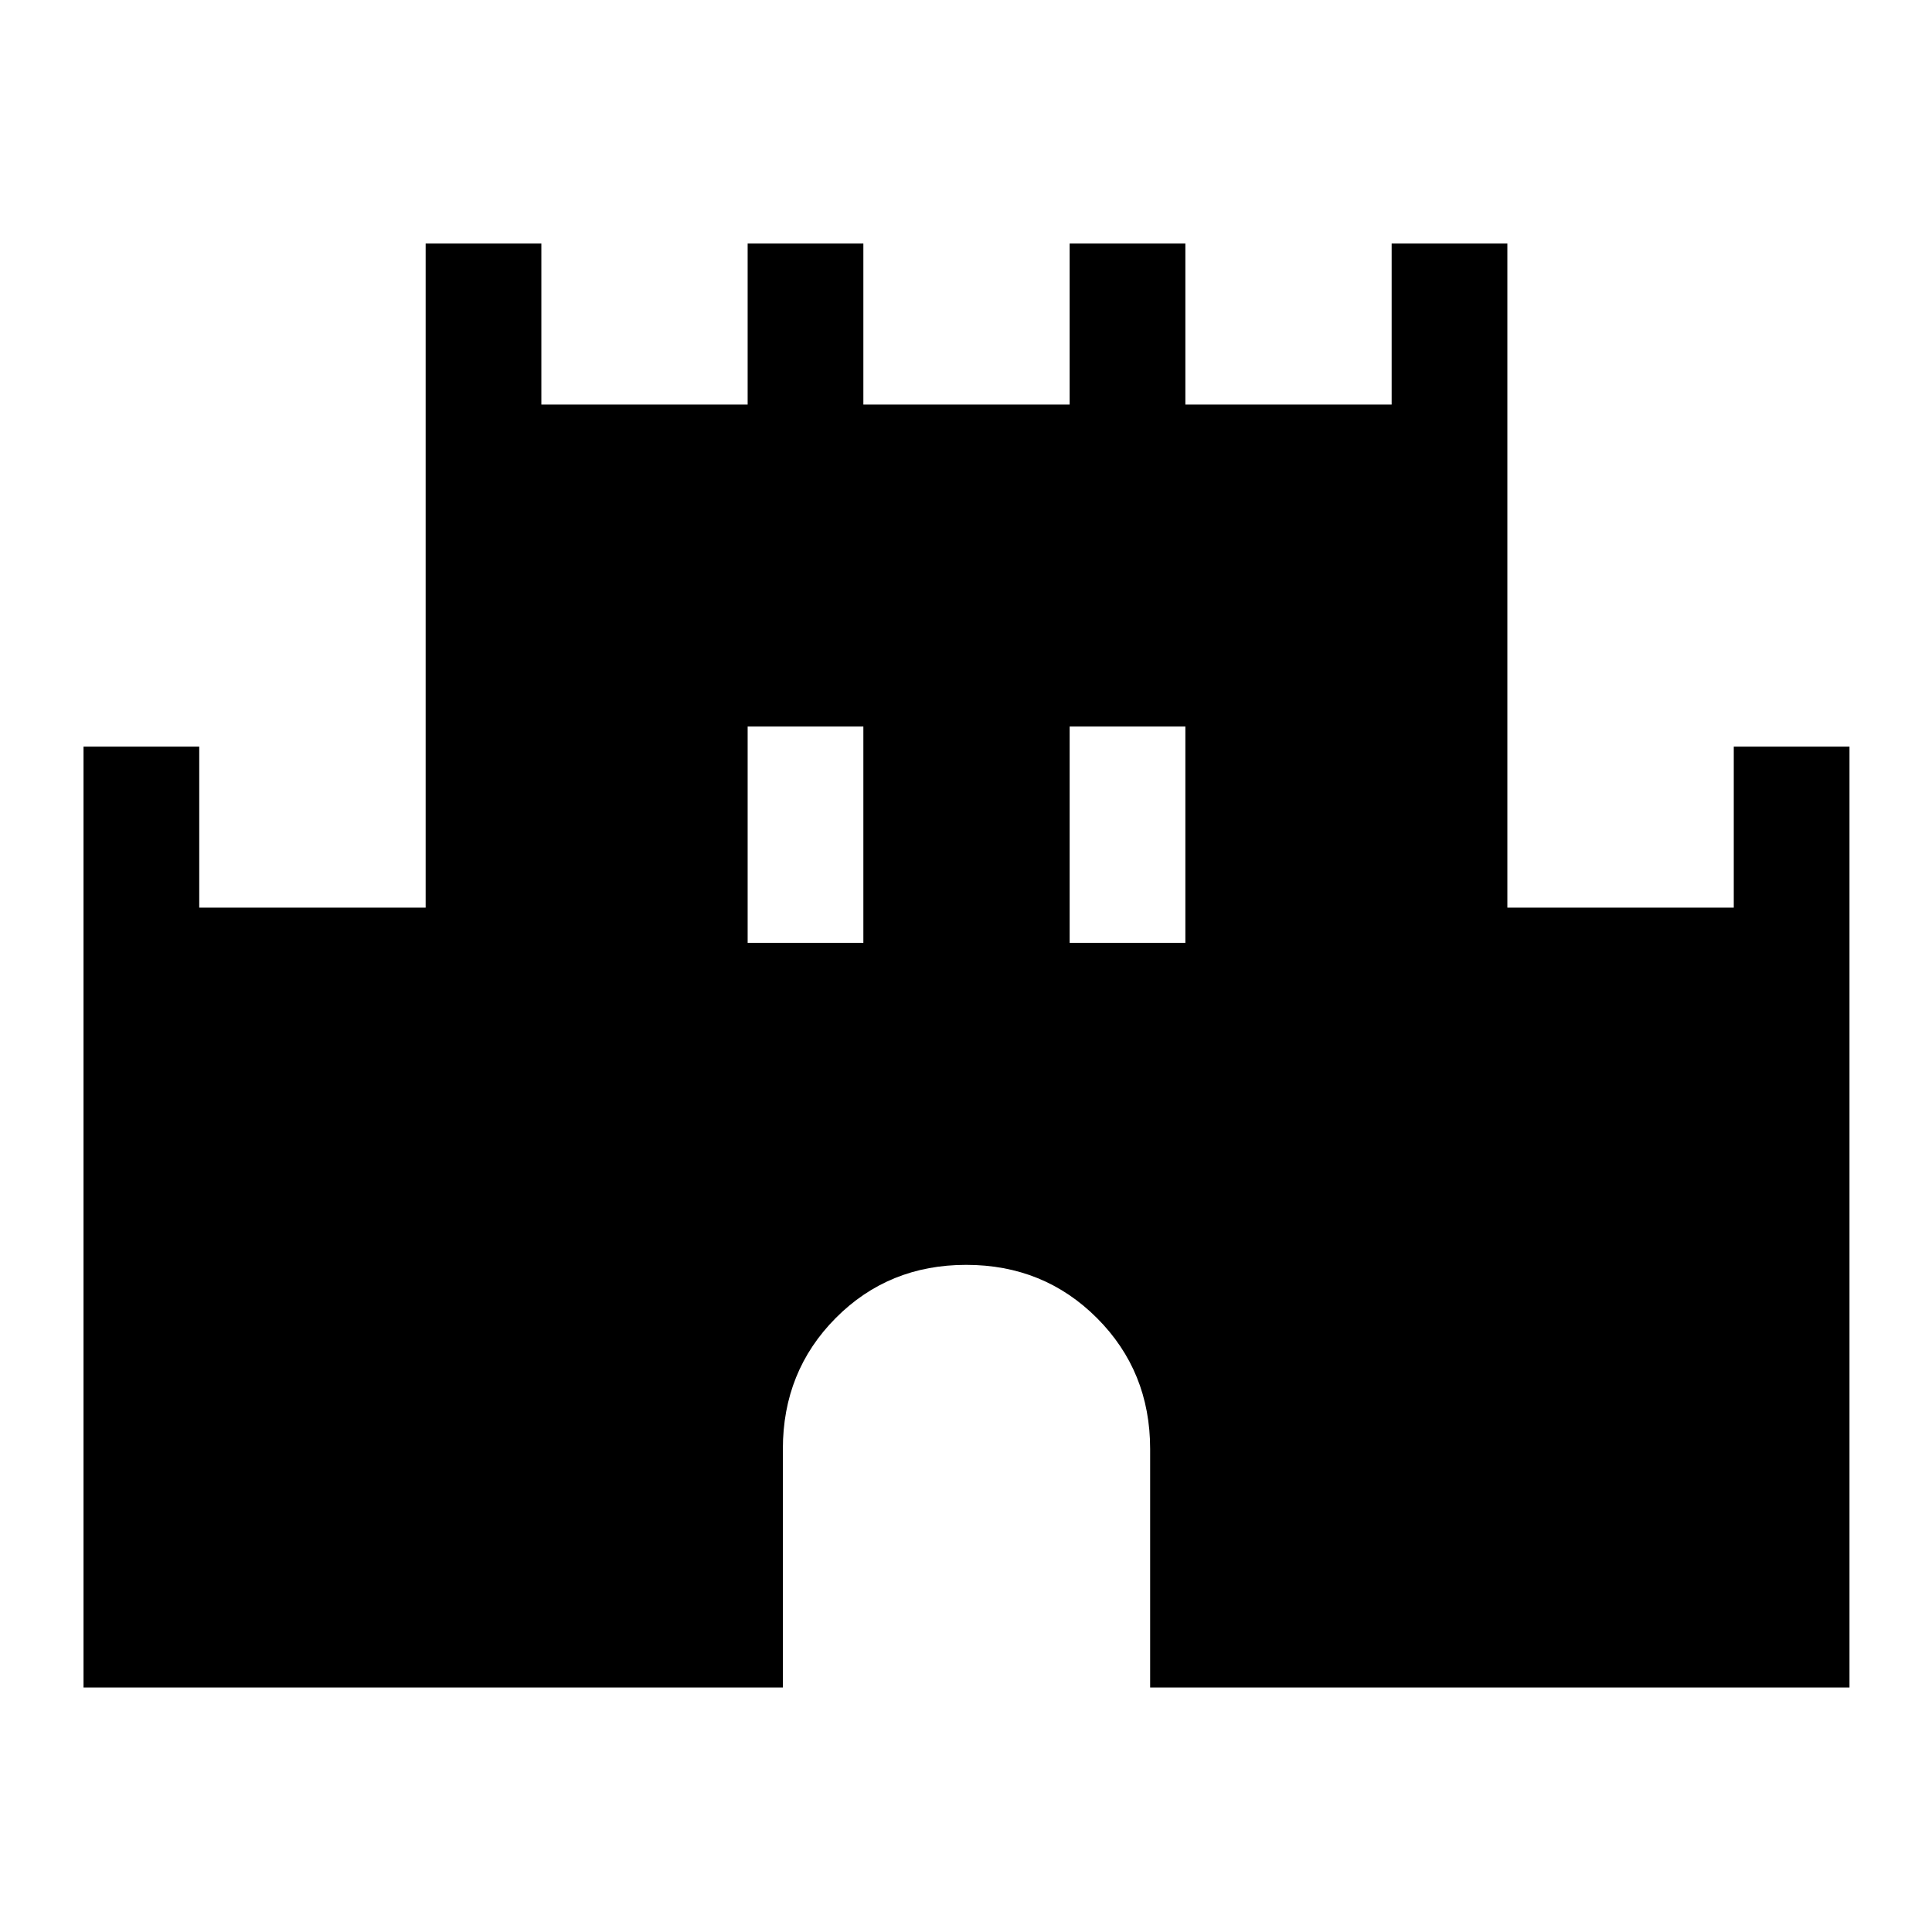 <svg xmlns="http://www.w3.org/2000/svg" height="48" viewBox="0 -960 960 960" width="48"><path d="M41.5-121.5V-589H99v80h112.5v-330H269v80h102.5v-80H429v80h102.5v-80H589v80h102.5v-80H749v330h112.5v-80H919v467.5H571.5V-240q0-38.62-26.42-65.06-26.41-26.44-65-26.44-38.58 0-64.83 26.44T389-240v118.5H41.5Zm330-370H429V-599h-57.5v107.5Zm160 0H589V-599h-57.5v107.5Z"/></svg>